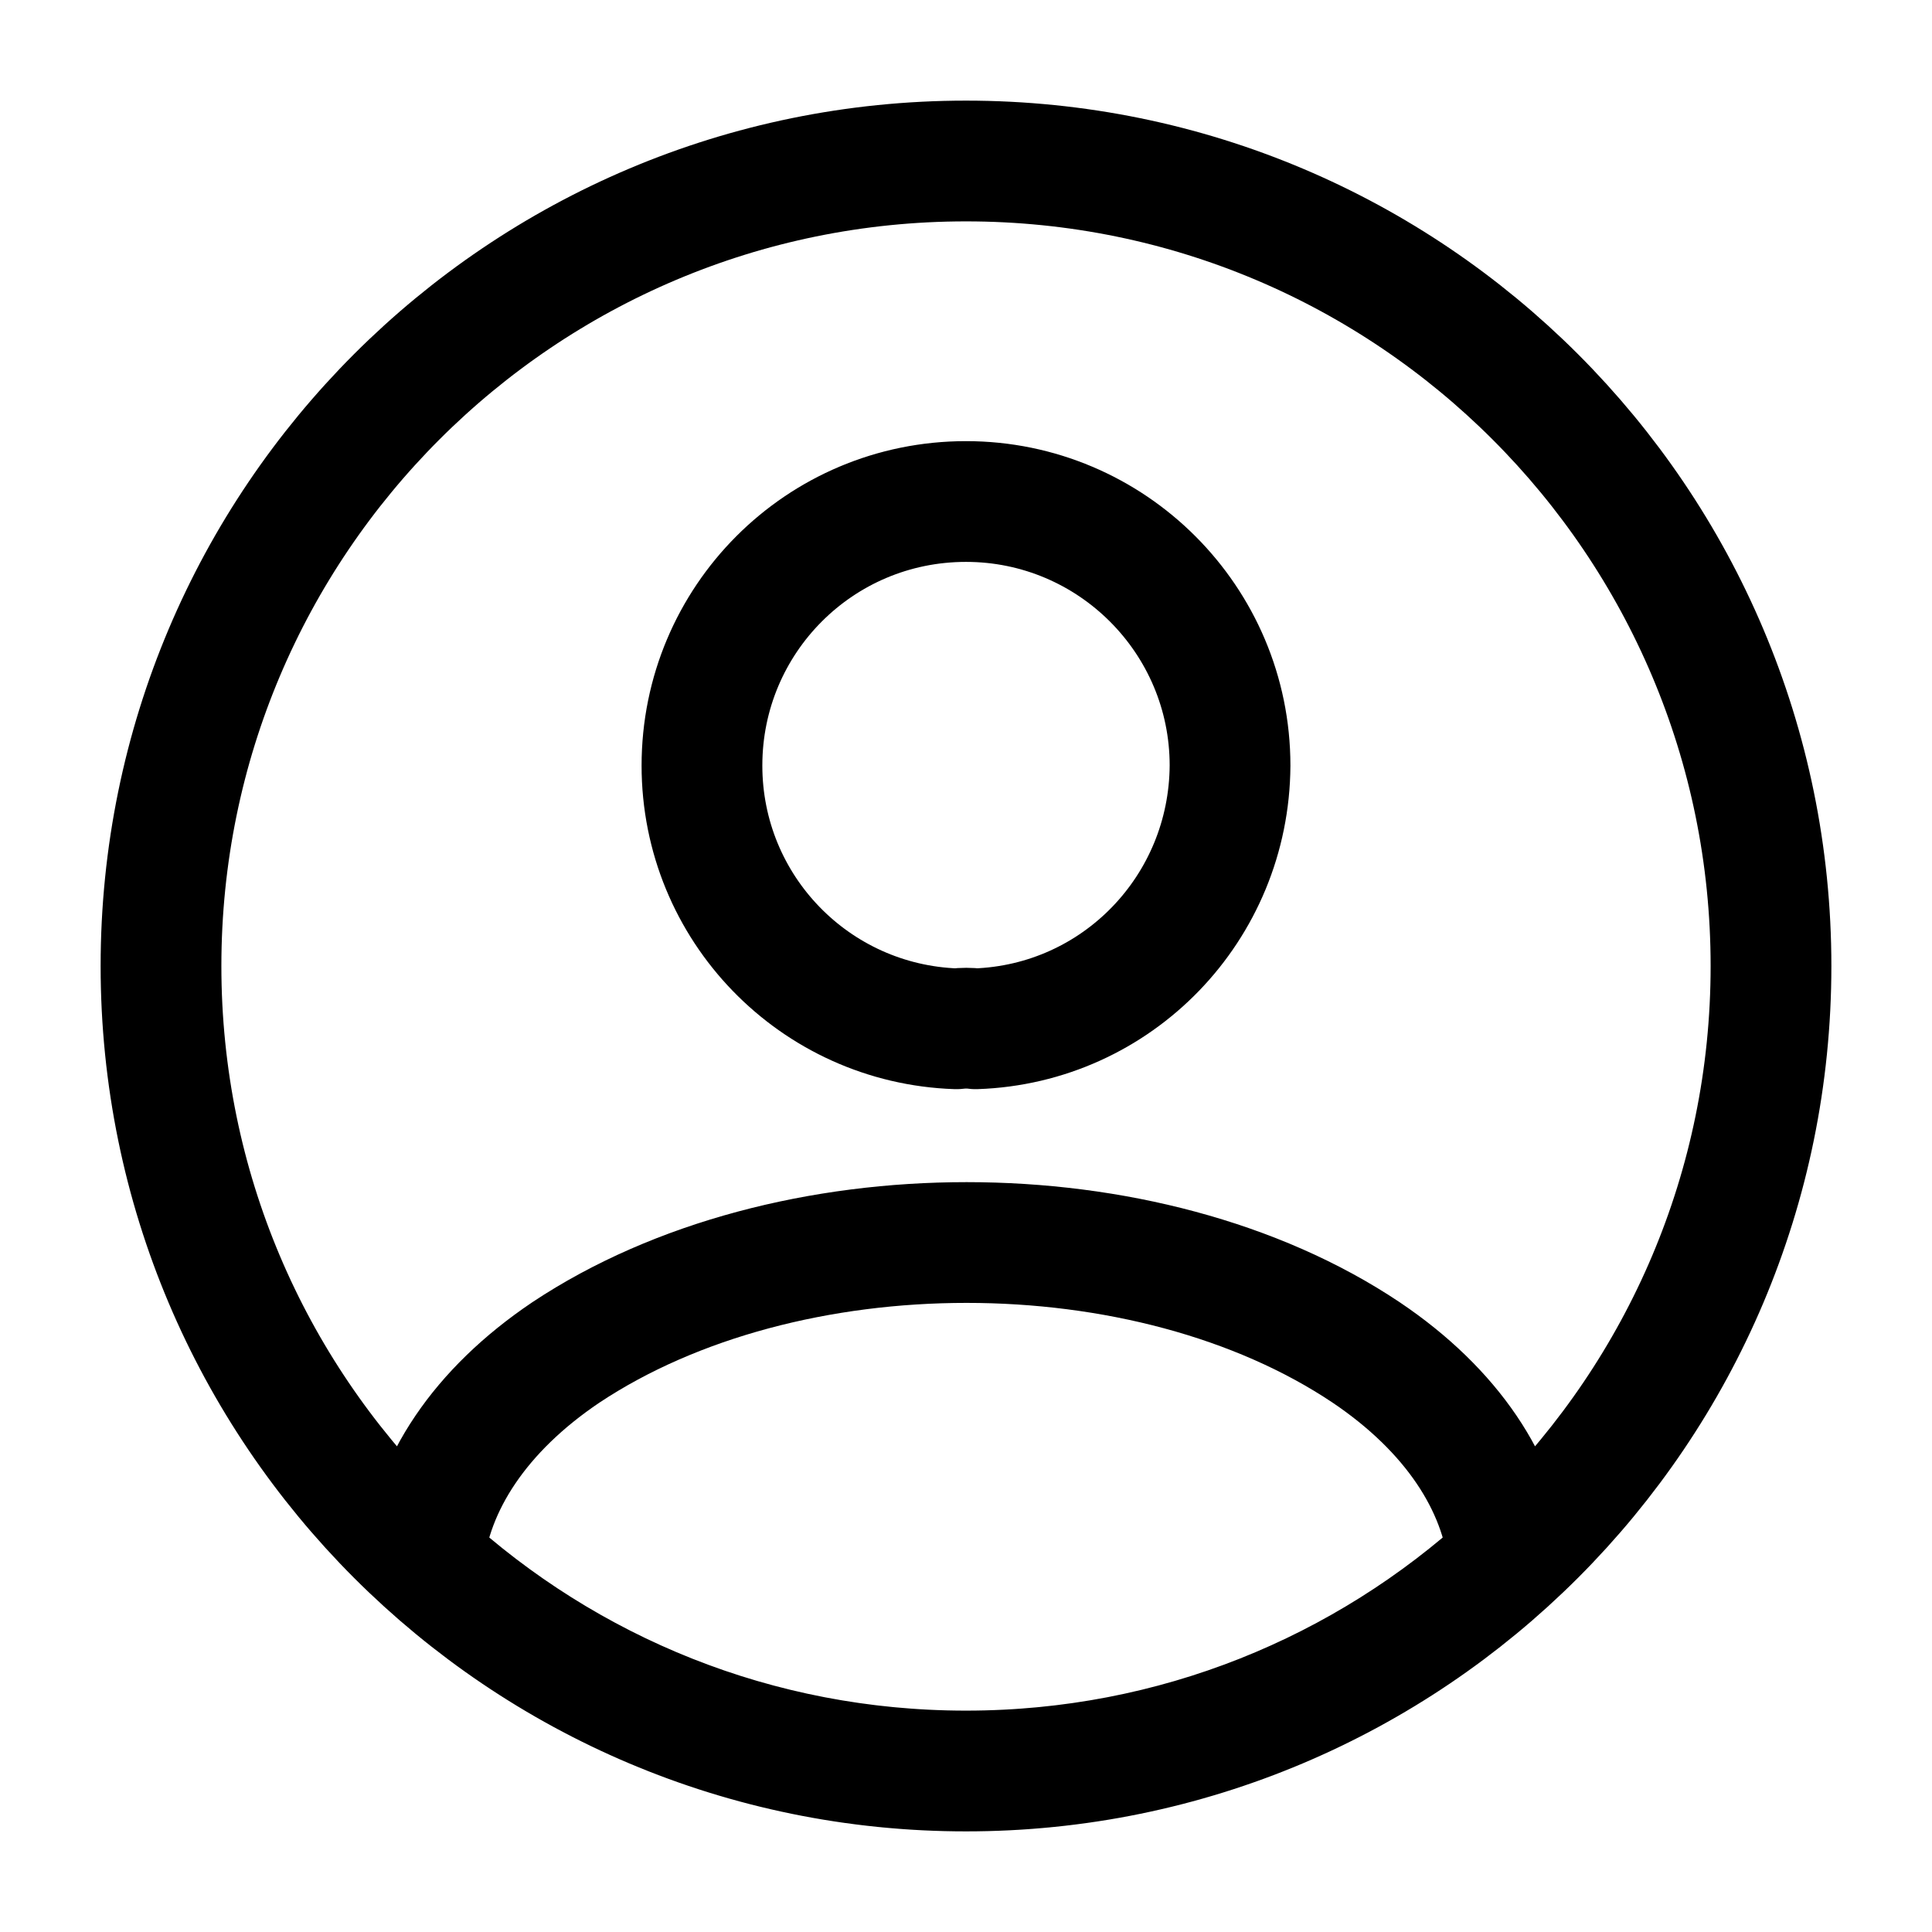 <svg width="24" height="24" viewBox="0 0 24 24" fill="none" xmlns="http://www.w3.org/2000/svg">
<path d="M12 22C14.6 22 16.96 21.01 18.74 19.38C18.64 18.44 18.04 17.52 16.97 16.8C14.25 14.98 9.77 14.98 7.03 16.8C5.96 17.52 5.36 18.44 5.26 19.38C7.04 21.01 9.4 22 12 22ZM12 22C17.523 22 22 17.523 22 12C22 6.477 17.523 2 12 2C6.477 2 2 6.477 2 12C2 17.523 6.477 22 12 22ZM12.12 12.78C12.05 12.77 11.96 12.77 11.88 12.78C10.12 12.72 8.72 11.28 8.72 9.51C8.72 7.7 10.18 6.23 12 6.23C13.81 6.23 15.28 7.7 15.28 9.51C15.27 11.28 13.88 12.72 12.12 12.78Z" stroke="black" stroke-width="1.5" stroke-linecap="round" stroke-linejoin="round"/>
</svg>
